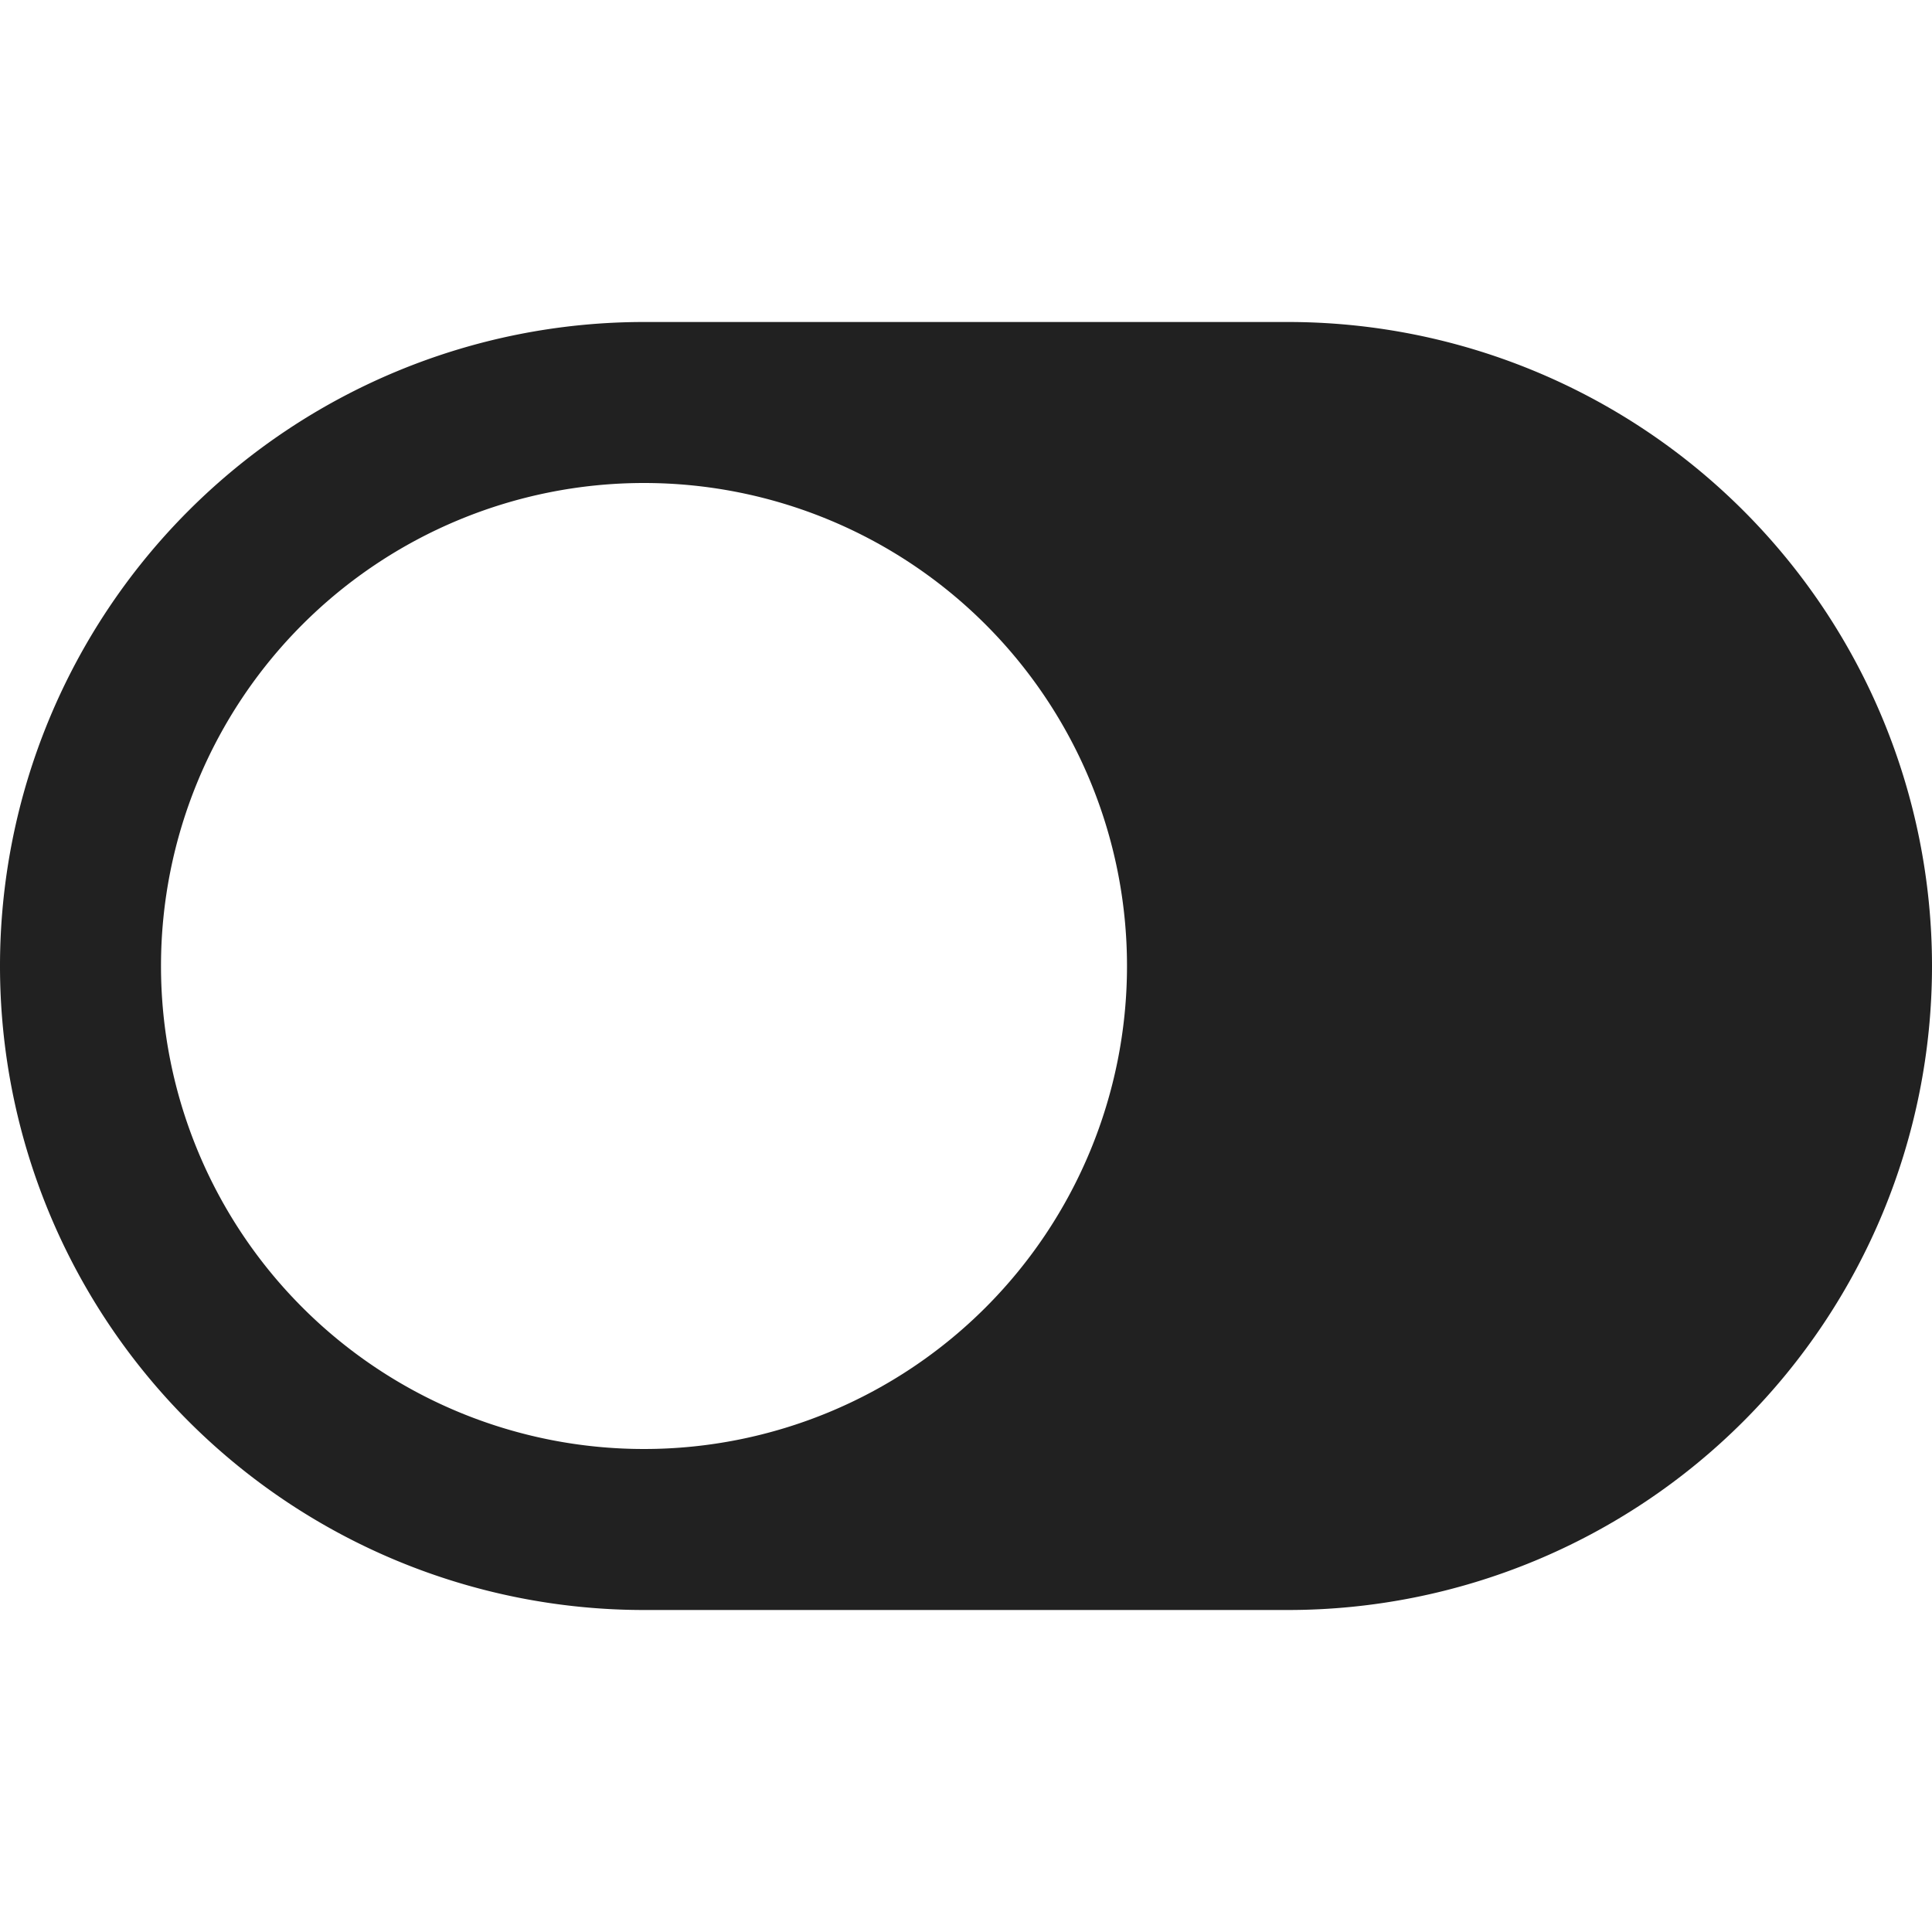 <svg xmlns="http://www.w3.org/2000/svg" width="24" height="24" viewBox="0 0 24 24"><g transform="translate(0 0)"><g class="nc-icon-wrapper" fill="#212121"><path d="M16,4H8A8,8,0,0,0,8,20h8A8,8,0,0,0,16,4ZM8,18a6,6,0,1,1,6-6A6,6,0,0,1,8,18Z" fill="#212121"></path></g></g></svg>